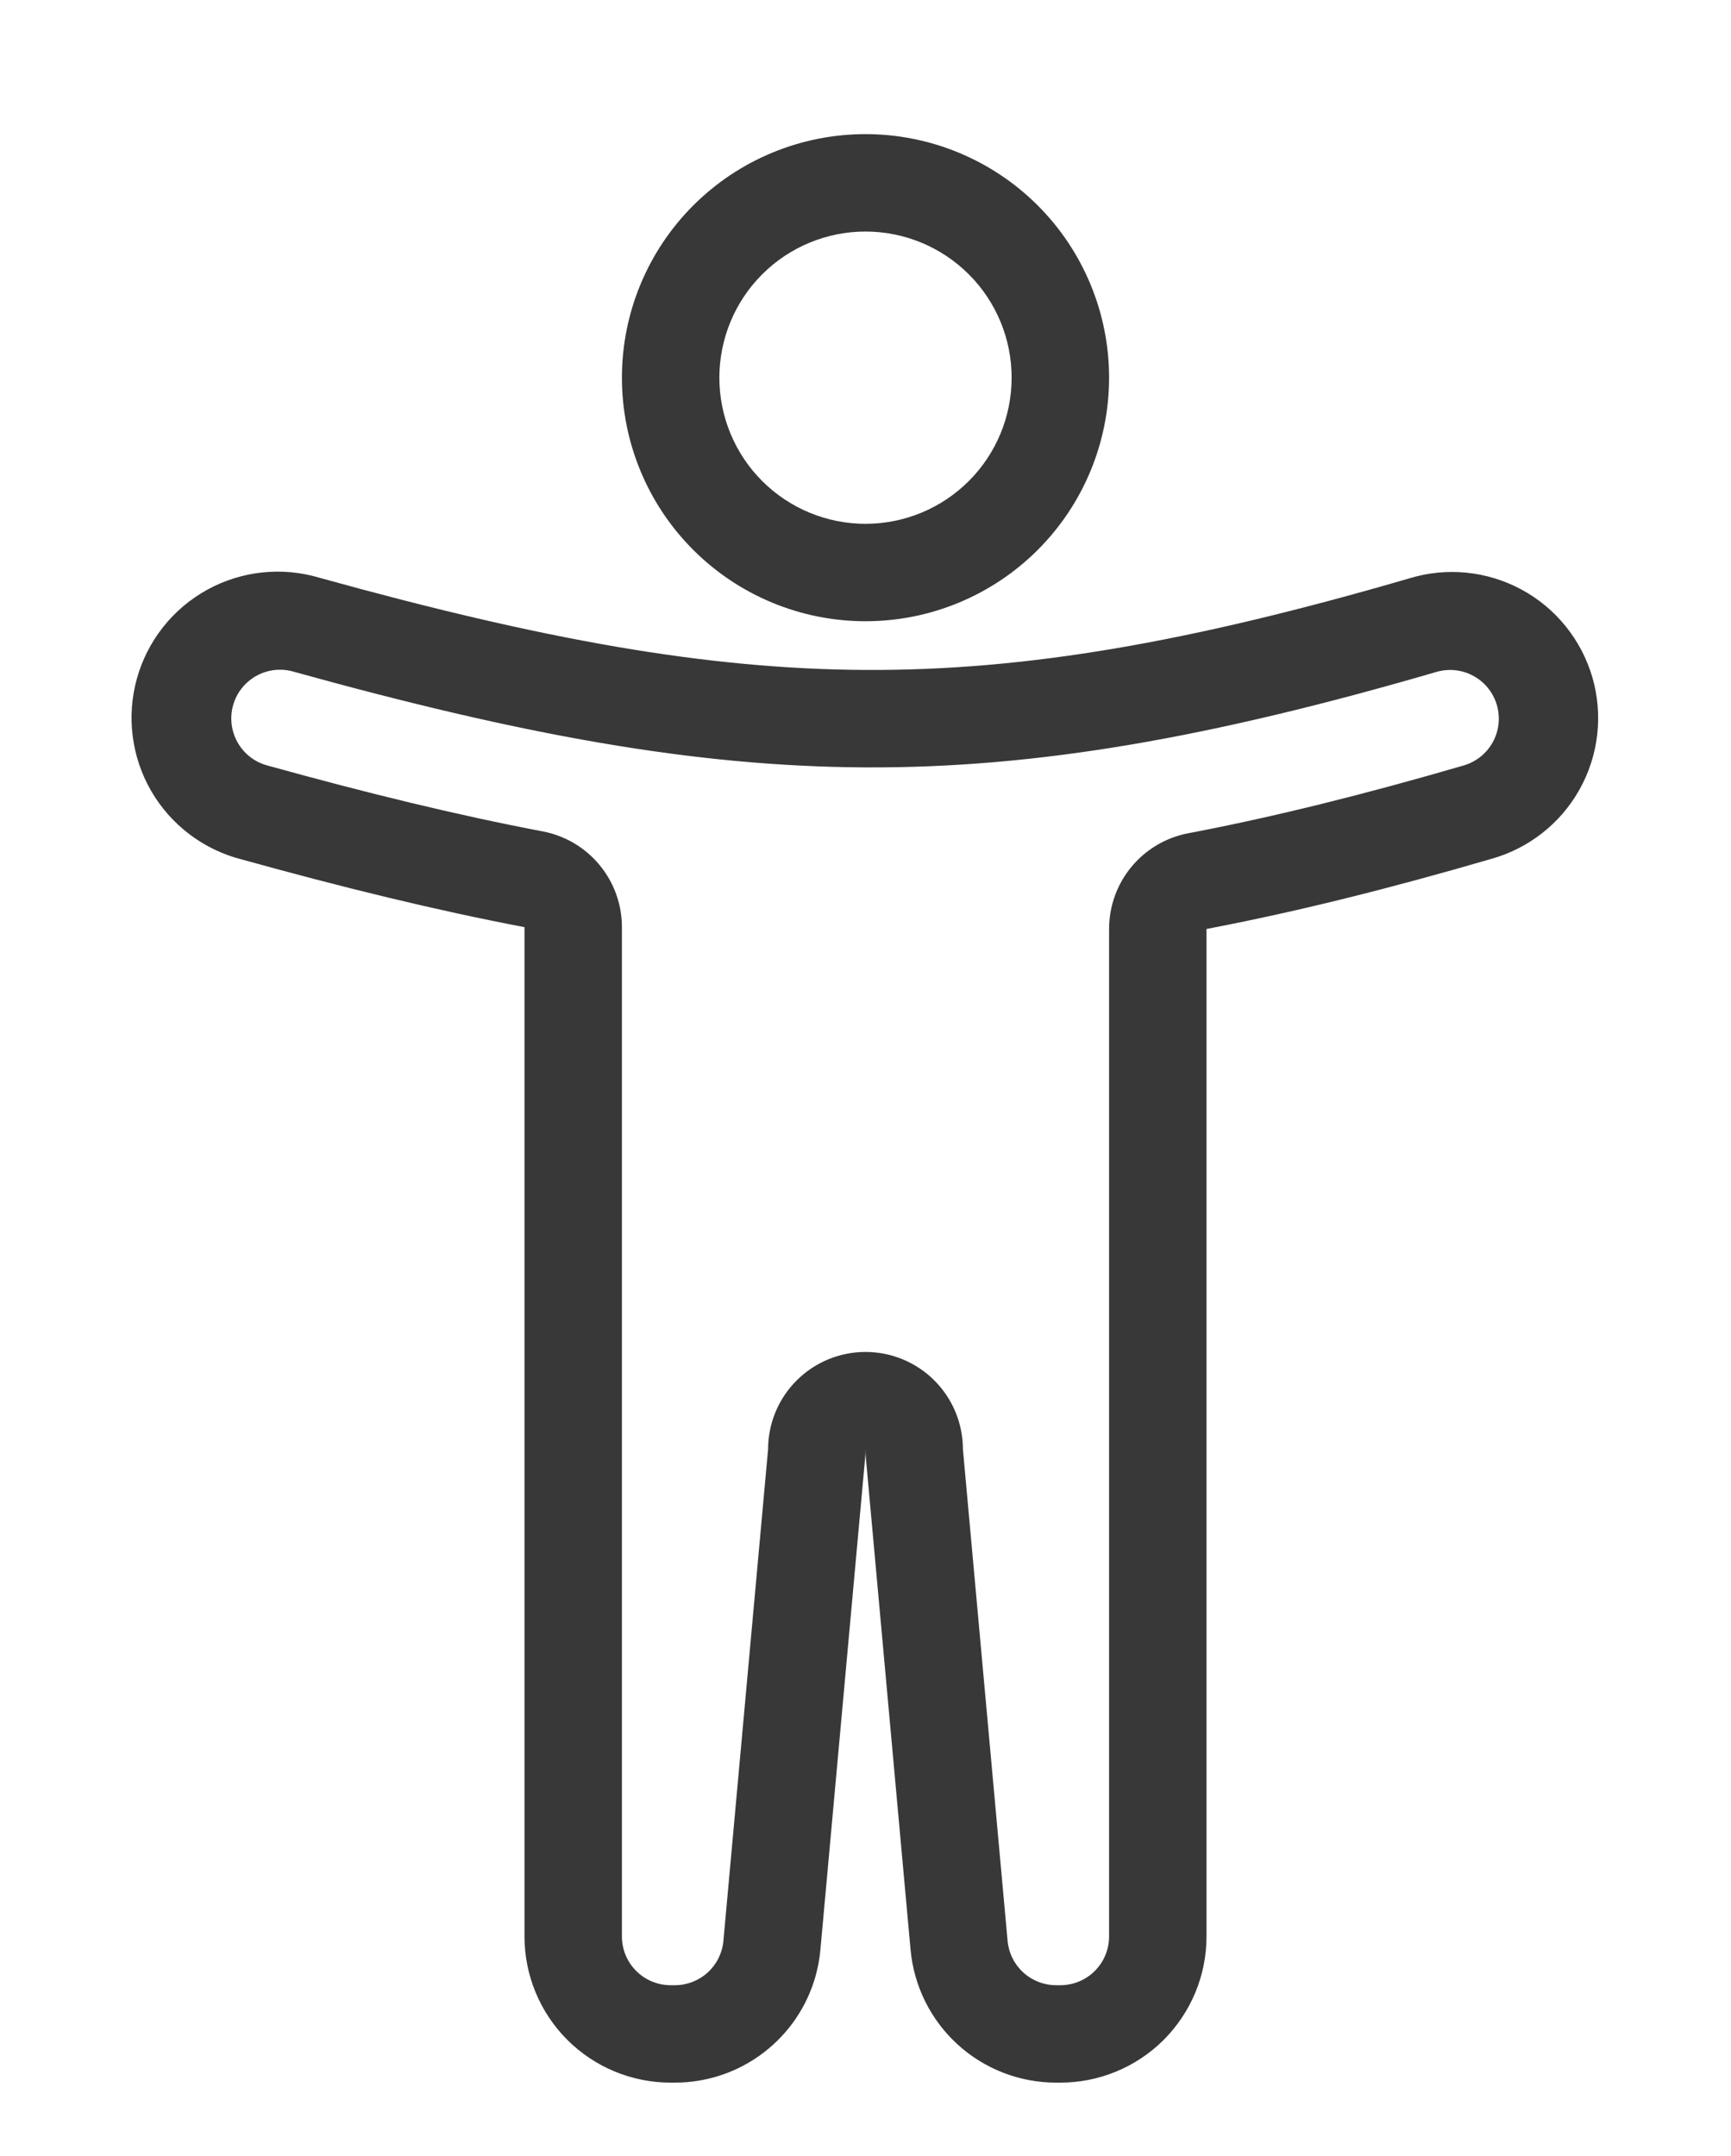 <svg width="57" height="71" viewBox="0 0 57 71" fill="none" xmlns="http://www.w3.org/2000/svg">
<g filter="url(#filter0_d_12_147)">
<path fill-rule="evenodd" clip-rule="evenodd" d="M28.5 13.25C29.776 13.25 31 12.743 31.903 11.84C32.805 10.938 33.312 9.714 33.312 8.437C33.312 7.161 32.805 5.937 31.903 5.035C31 4.132 29.776 3.625 28.5 3.625C27.224 3.625 26 4.132 25.097 5.035C24.195 5.937 23.688 7.161 23.688 8.437C23.688 9.714 24.195 10.938 25.097 11.84C26 12.743 27.224 13.25 28.5 13.25ZM28.5 16.458C30.627 16.458 32.667 15.613 34.172 14.109C35.676 12.605 36.521 10.565 36.521 8.437C36.521 6.31 35.676 4.27 34.172 2.766C32.667 1.262 30.627 0.417 28.5 0.417C26.373 0.417 24.333 1.262 22.828 2.766C21.324 4.27 20.479 6.31 20.479 8.437C20.479 10.565 21.324 12.605 22.828 14.109C24.333 15.613 26.373 16.458 28.5 16.458Z" fill="#383838"/>
<path fill-rule="evenodd" clip-rule="evenodd" d="M17.871 23.379C18.605 23.518 19.267 23.91 19.743 24.486C20.219 25.061 20.48 25.785 20.479 26.532V59.771C20.479 60.196 20.648 60.604 20.949 60.905C21.25 61.206 21.658 61.375 22.083 61.375H22.223C22.623 61.375 23.009 61.225 23.305 60.955C23.601 60.685 23.785 60.314 23.821 59.915L25.292 43.729C25.292 42.878 25.63 42.062 26.231 41.461C26.833 40.859 27.649 40.521 28.5 40.521C29.351 40.521 30.167 40.859 30.769 41.461C31.37 42.062 31.708 42.878 31.708 43.729L33.179 59.915C33.215 60.314 33.399 60.685 33.695 60.955C33.991 61.225 34.377 61.375 34.777 61.375H34.917C35.342 61.375 35.75 61.206 36.051 60.905C36.352 60.604 36.521 60.196 36.521 59.771V26.592C36.521 25.845 36.781 25.121 37.257 24.546C37.733 23.971 38.395 23.579 39.129 23.44C41.946 22.904 44.925 22.161 48.199 21.207C48.401 21.148 48.59 21.049 48.754 20.918C48.919 20.786 49.055 20.623 49.157 20.438C49.258 20.253 49.322 20.05 49.345 19.841C49.367 19.631 49.349 19.42 49.29 19.217C49.231 19.015 49.133 18.827 49.001 18.662C48.869 18.498 48.706 18.361 48.521 18.26C48.337 18.159 48.134 18.095 47.924 18.072C47.715 18.049 47.503 18.068 47.301 18.127C39.867 20.292 34.163 21.296 28.506 21.271C22.844 21.245 17.133 20.19 9.678 18.122C9.474 18.061 9.259 18.041 9.047 18.064C8.835 18.087 8.63 18.152 8.443 18.255C8.257 18.359 8.093 18.498 7.96 18.666C7.828 18.833 7.731 19.025 7.674 19.231C7.617 19.436 7.602 19.651 7.629 19.863C7.656 20.074 7.725 20.278 7.832 20.463C7.938 20.647 8.081 20.809 8.251 20.938C8.421 21.067 8.615 21.16 8.822 21.213C12.083 22.118 15.056 22.843 17.871 23.379ZM26.86 61.059C26.579 62.072 25.973 62.966 25.135 63.602C24.298 64.239 23.275 64.583 22.223 64.583H22.083C20.807 64.583 19.583 64.076 18.68 63.174C17.778 62.271 17.271 61.047 17.271 59.771V26.532C14.342 25.974 11.279 25.223 7.963 24.303C7.342 24.145 6.758 23.865 6.246 23.479C5.734 23.093 5.304 22.608 4.982 22.054C4.66 21.5 4.452 20.886 4.371 20.25C4.289 19.614 4.335 18.968 4.507 18.35C4.678 17.732 4.971 17.155 5.369 16.652C5.767 16.149 6.261 15.731 6.823 15.421C7.385 15.112 8.003 14.918 8.64 14.851C9.278 14.784 9.923 14.845 10.537 15.031C17.868 17.063 23.266 18.038 28.521 18.062C33.76 18.085 39.137 17.164 46.404 15.047C47.014 14.86 47.654 14.796 48.289 14.859C48.923 14.922 49.539 15.111 50.1 15.414C50.66 15.716 51.156 16.128 51.556 16.624C51.957 17.12 52.255 17.69 52.434 18.302C52.612 18.914 52.667 19.556 52.595 20.189C52.523 20.823 52.327 21.436 52.016 21.992C51.706 22.549 51.288 23.039 50.786 23.433C50.285 23.826 49.71 24.117 49.096 24.287C45.753 25.262 42.671 26.032 39.729 26.592V59.771C39.729 61.047 39.222 62.271 38.32 63.174C37.417 64.076 36.193 64.583 34.917 64.583H34.777C33.576 64.583 32.419 64.135 31.532 63.325C30.645 62.515 30.093 61.403 29.984 60.207L28.513 44.021C28.504 43.927 28.5 43.832 28.5 43.737C28.5 43.832 28.495 43.925 28.487 44.02L27.015 60.206C26.988 60.494 26.937 60.78 26.86 61.059Z" fill="#383838"/>
</g>
<defs>
<filter id="filter0_d_12_147" x="0.332" y="0.417" width="56.294" height="72.167" filterUnits="userSpaceOnUse" color-interpolation-filters="sRGB">
<feFlood flood-opacity="0" result="BackgroundImageFix"/>
<feColorMatrix in="SourceAlpha" type="matrix" values="0 0 0 0 0 0 0 0 0 0 0 0 0 0 0 0 0 0 127 0" result="hardAlpha"/>
<feOffset dy="4"/>
<feGaussianBlur stdDeviation="2"/>
<feComposite in2="hardAlpha" operator="out"/>
<feColorMatrix type="matrix" values="0 0 0 0 0 0 0 0 0 0 0 0 0 0 0 0 0 0 0.25 0"/>
<feBlend mode="normal" in2="BackgroundImageFix" result="effect1_dropShadow_12_147"/>
<feBlend mode="normal" in="SourceGraphic" in2="effect1_dropShadow_12_147" result="shape"/>
</filter>
</defs>
</svg>
